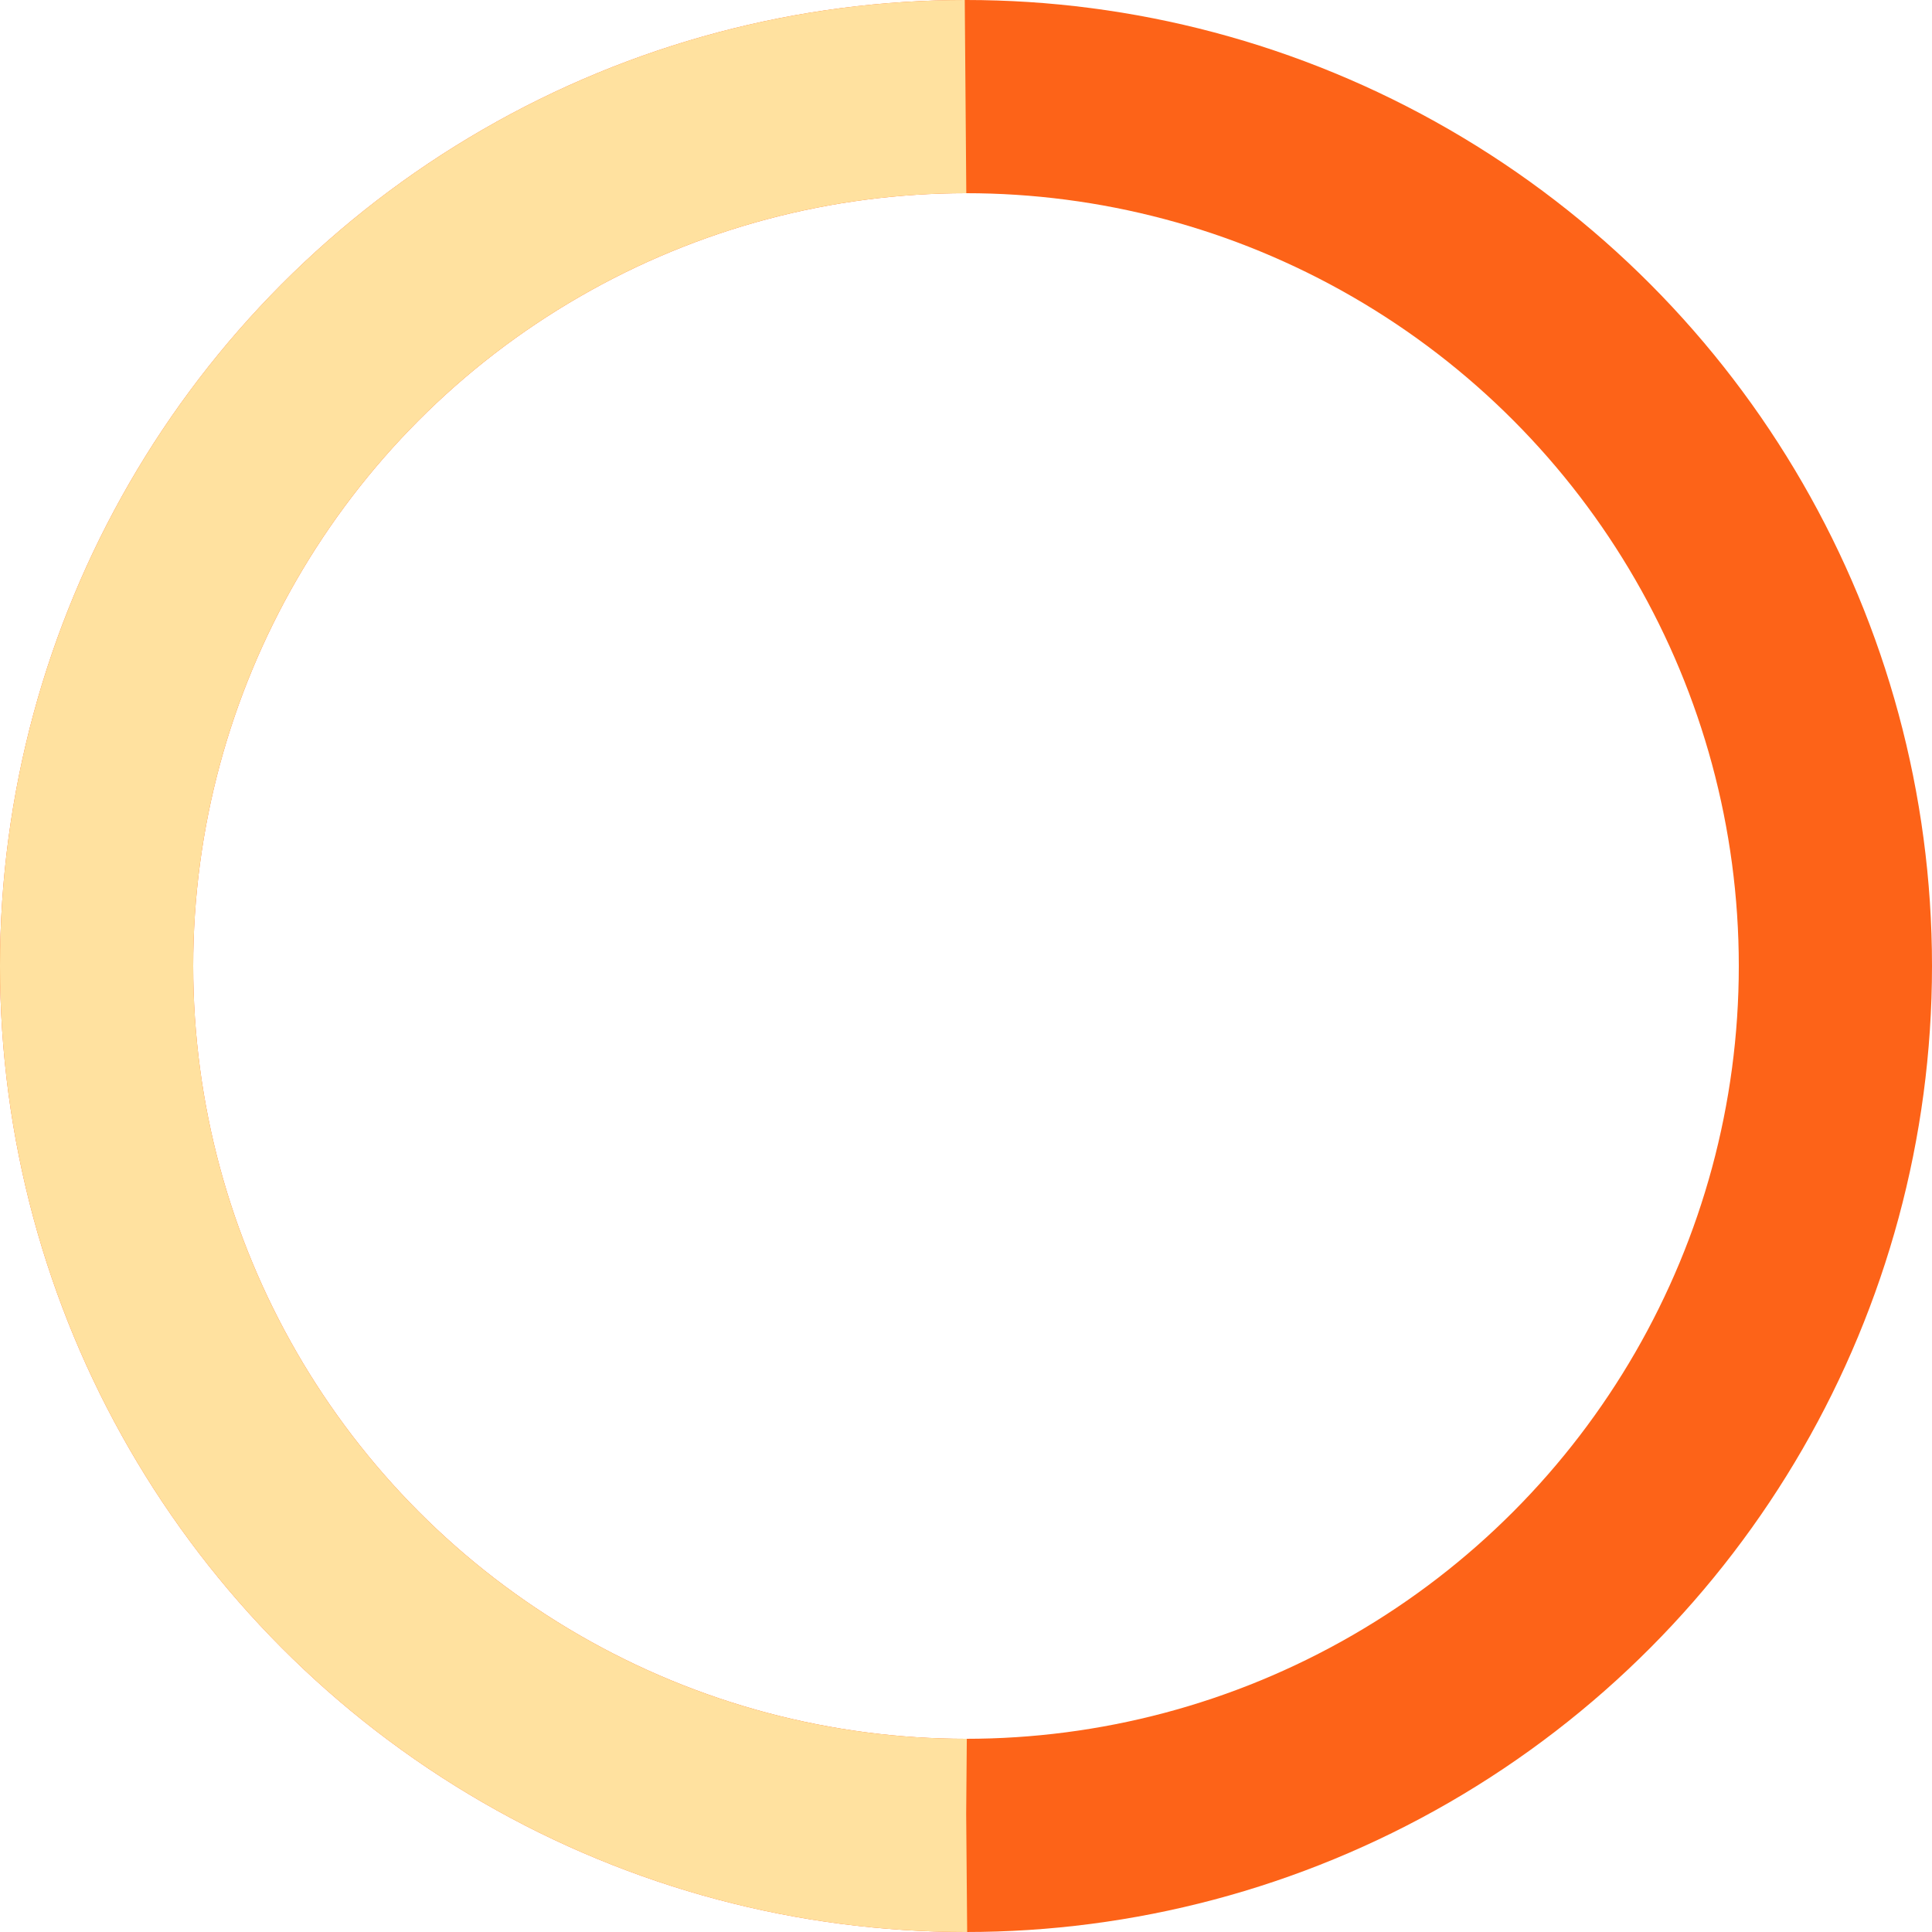 <svg width="60" height="60" viewBox="0 0 60 60" fill="none" xmlns="http://www.w3.org/2000/svg">
    <!-- Cercle de fond (anneau) -->
    <circle cx="30" cy="30" r="27" fill="none" stroke="#FD6318" stroke-width="6" >
    </circle>
    <!-- Partie remplie (50% de l'anneau) -->
    <circle cx="30" cy="30" r="27" fill="none" stroke="#FFE19F" stroke-width="6" 
            stroke-dasharray="84.82 84.82" stroke-dashoffset="127.24"></circle>
</svg>
